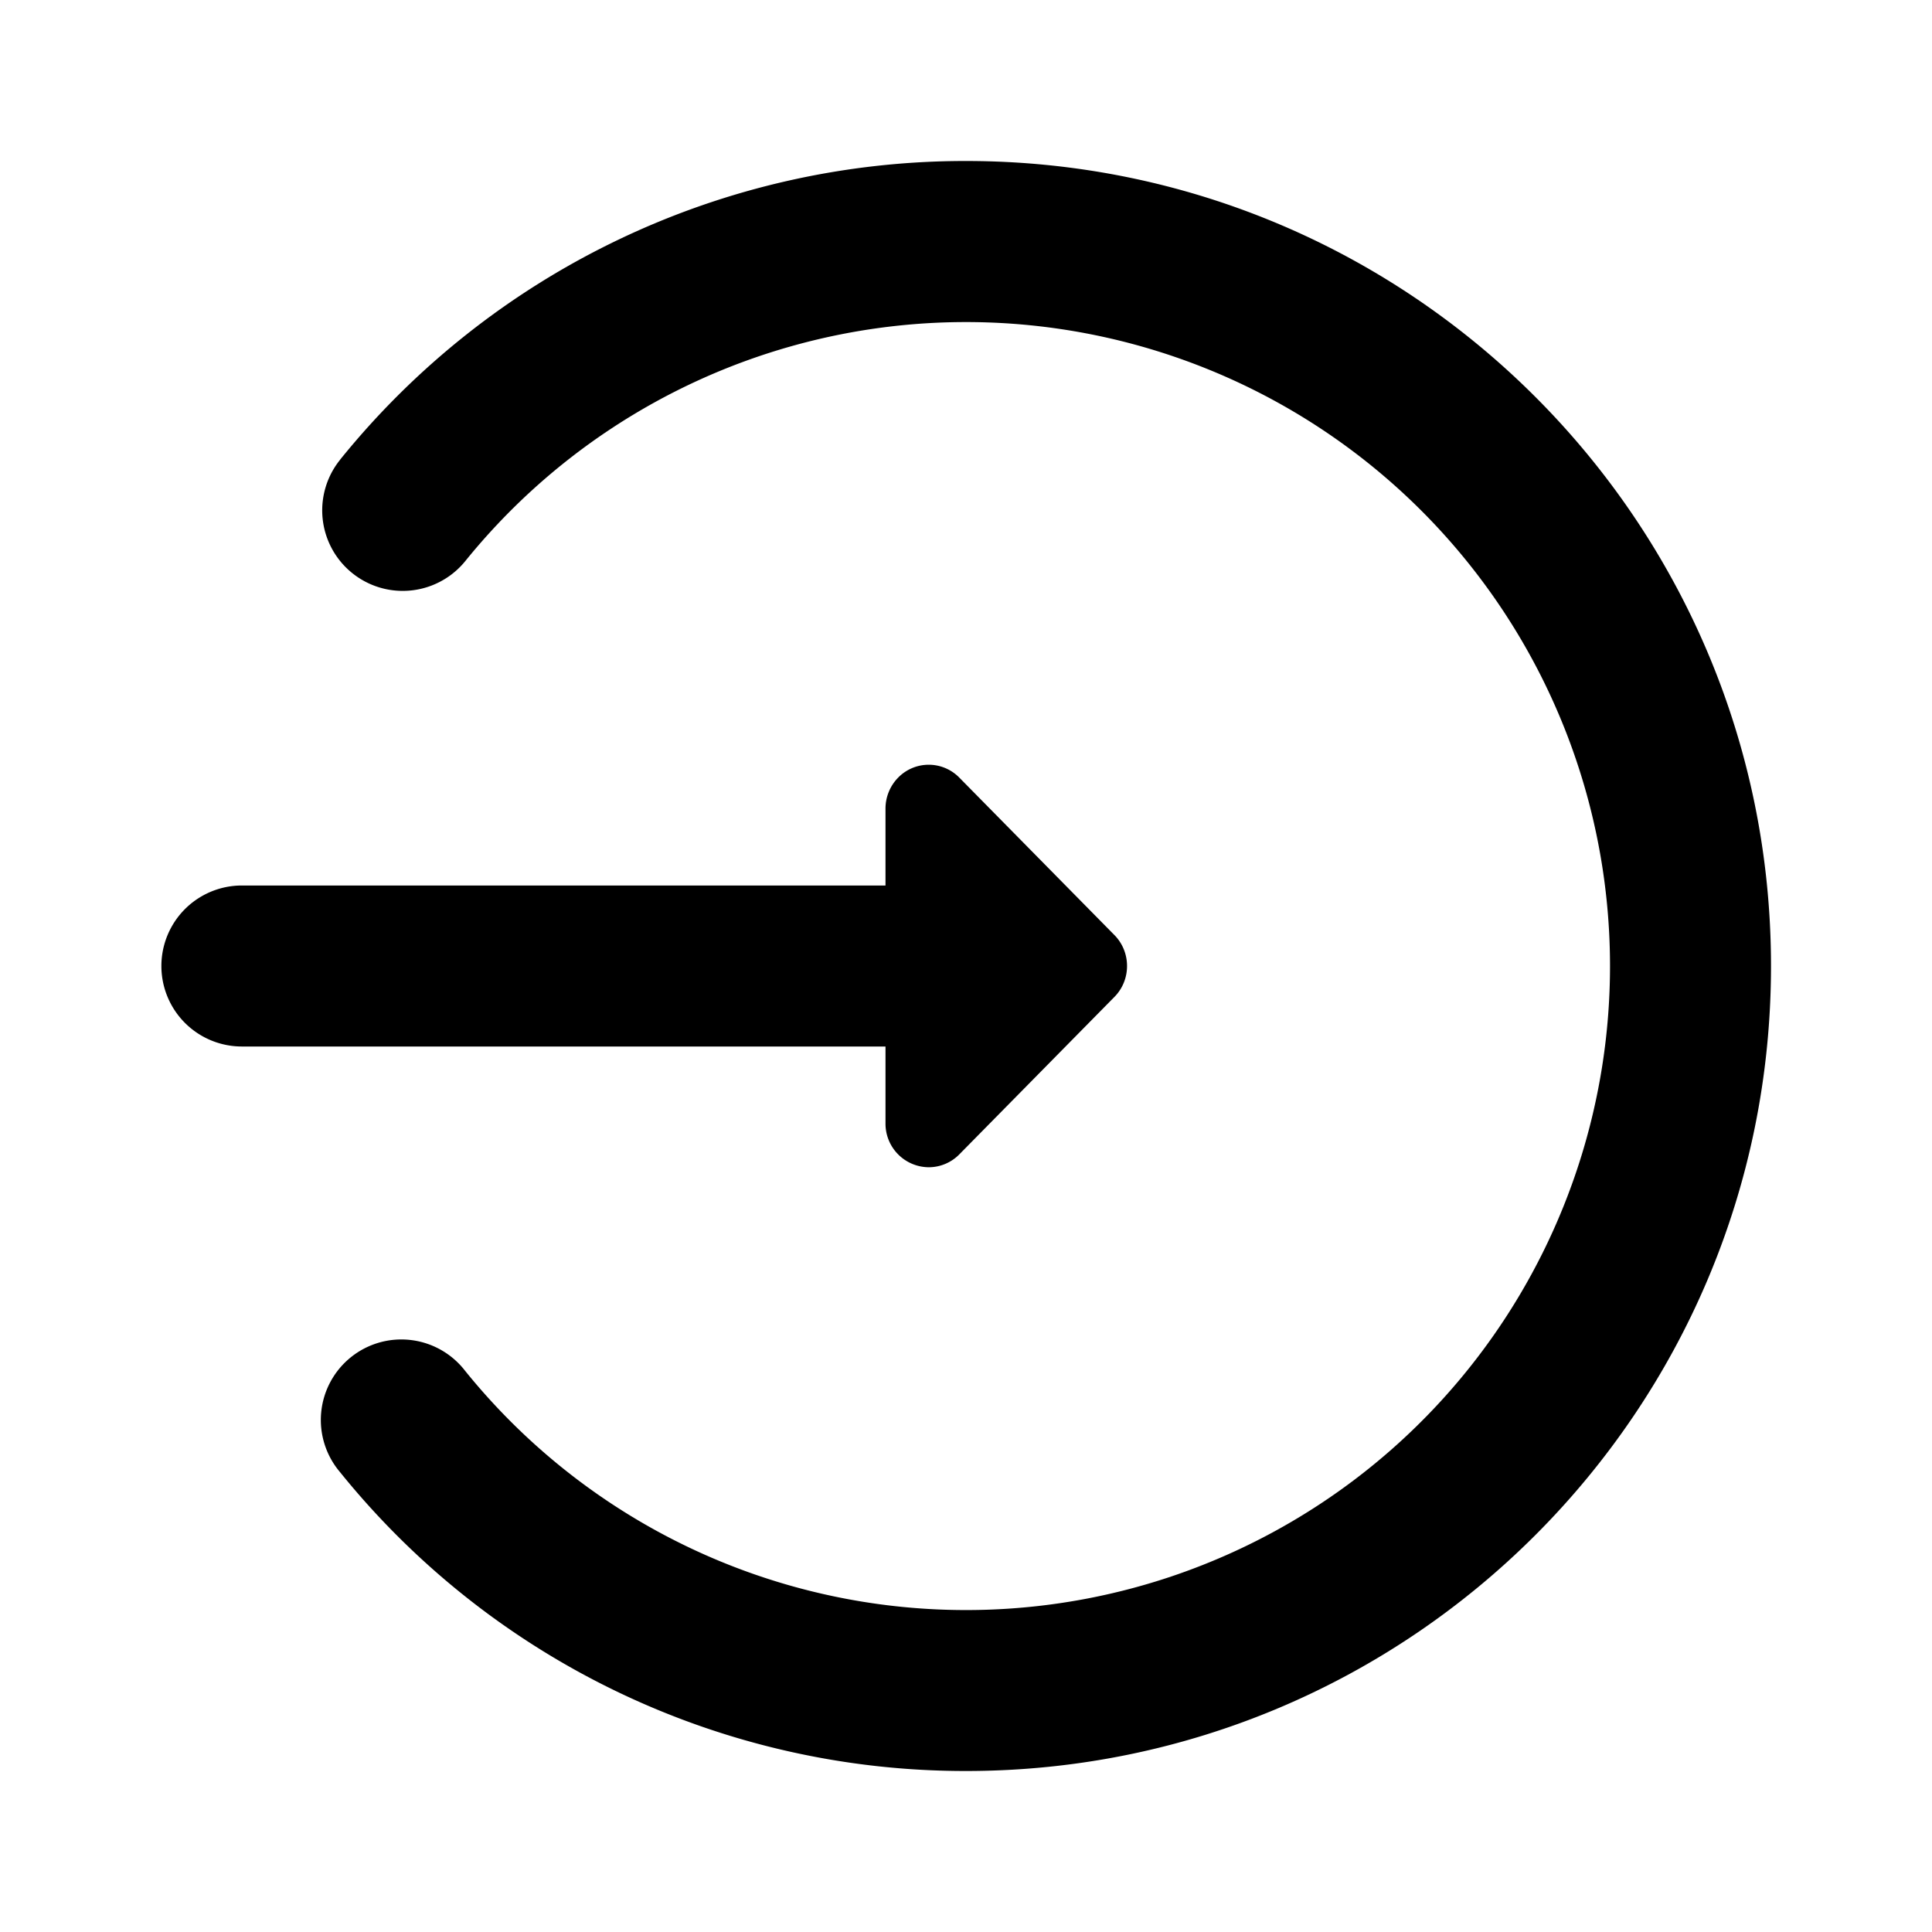 <?xml version="1.0" standalone="no"?><!DOCTYPE svg PUBLIC "-//W3C//DTD SVG 1.1//EN" "http://www.w3.org/Graphics/SVG/1.1/DTD/svg11.dtd"><svg class="icon" width="200px" height="200.00px" viewBox="0 0 1024 1024" version="1.1" xmlns="http://www.w3.org/2000/svg"><path d="M180.267 243.627A425.813 425.813 0 0 1 512 85.333c235.648 0 426.667 191.019 426.667 426.667s-191.019 426.667-426.667 426.667a425.813 425.813 0 0 1-331.861-158.507 42.667 42.667 0 1 1 66.347-53.632A341.333 341.333 0 1 0 246.613 297.387a42.667 42.667 0 1 1-66.304-53.76zM469.333 469.333v-40.747a23.467 23.467 0 0 1 6.699-16.427 22.656 22.656 0 0 1 32.427 0l82.176 83.413c8.96 9.045 8.96 23.808 0 32.853l-82.176 83.413a22.741 22.741 0 0 1-16.213 6.827 23.083 23.083 0 0 1-22.912-23.253V554.667H128a42.667 42.667 0 0 1 0-85.333h341.333z" fill="#000000" /></svg>